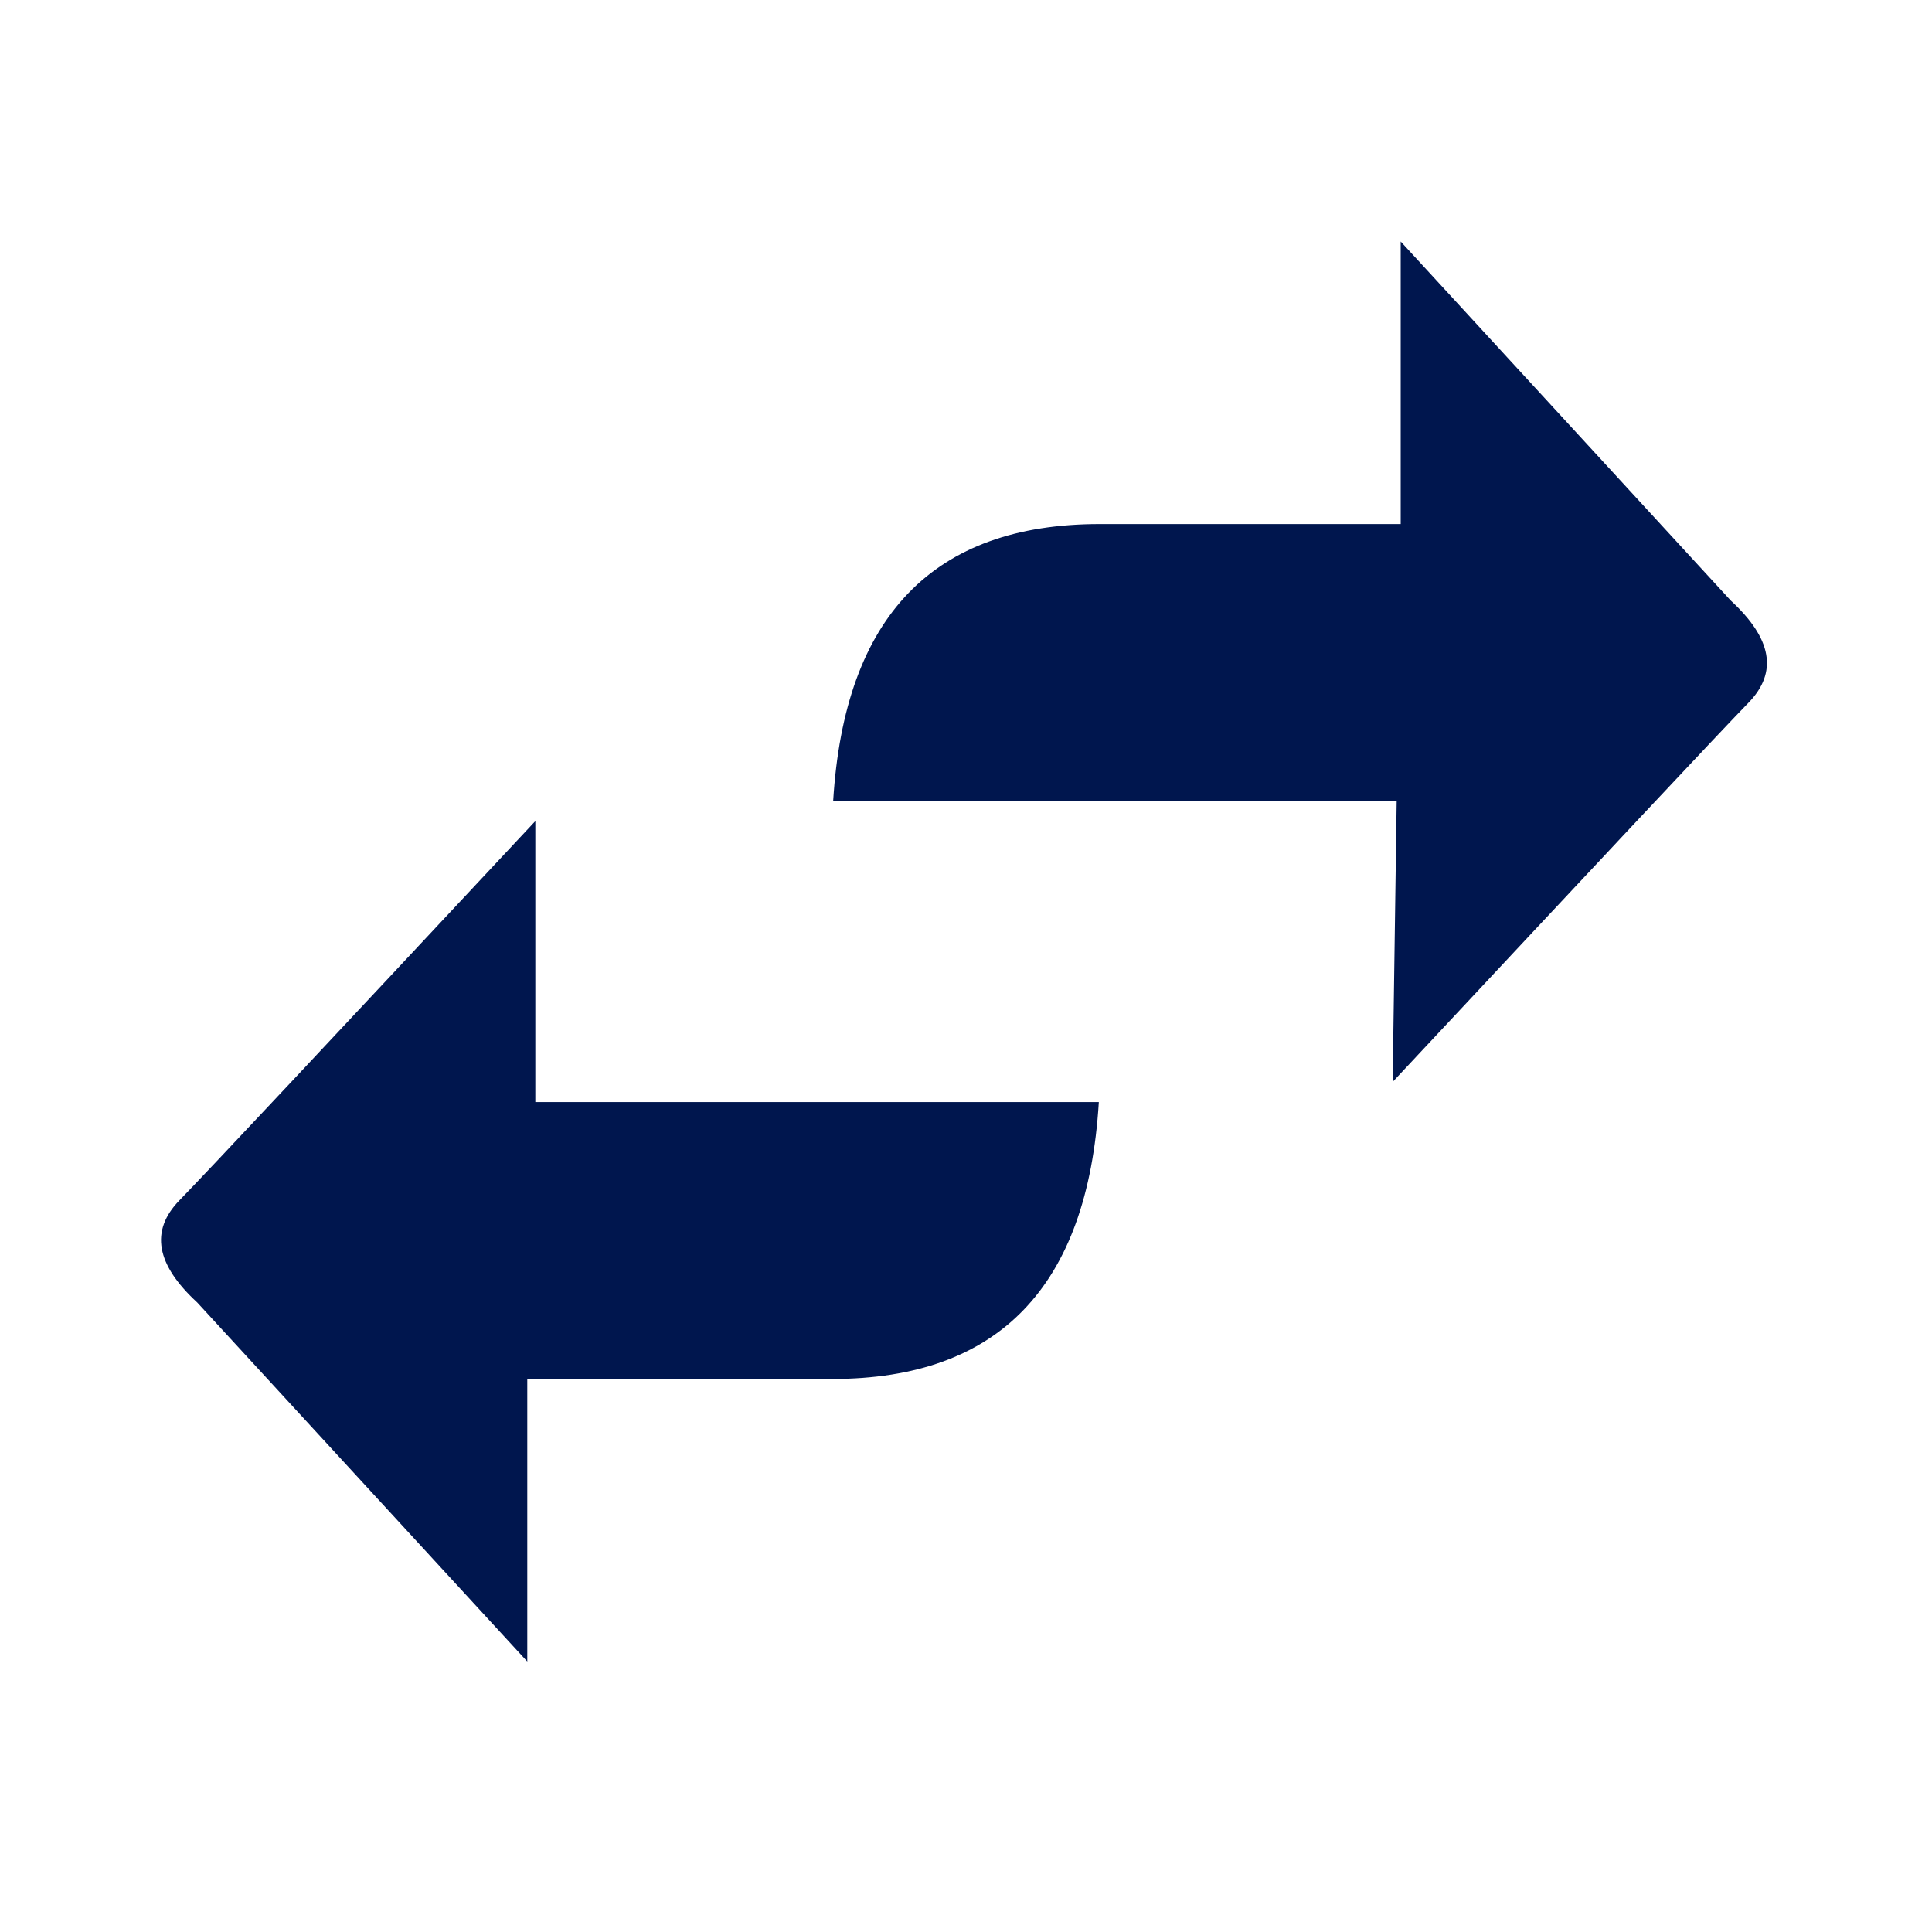 <svg width="24" height="24" viewBox="0 0 24 24" fill="none" xmlns="http://www.w3.org/2000/svg">
<path d="M13.66 6.51C11.6 6.51 10.49 7.65 10.35 9.95H17.35L17.3 13.44C19.88 10.68 21.35 9.11 21.72 8.73C22.09 8.35 22.01 7.93 21.5 7.46L17.4 3V6.51H13.66Z" fill="#00164E"/>
<path d="M10.34 17.13C12.4 17.13 13.51 15.99 13.65 13.69H6.65V10.2C4.07 12.96 2.6 14.53 2.23 14.91C1.86 15.29 1.94 15.71 2.45 16.18L6.55 20.64V17.13H10.34Z" fill="#00164E"/>
</svg>
